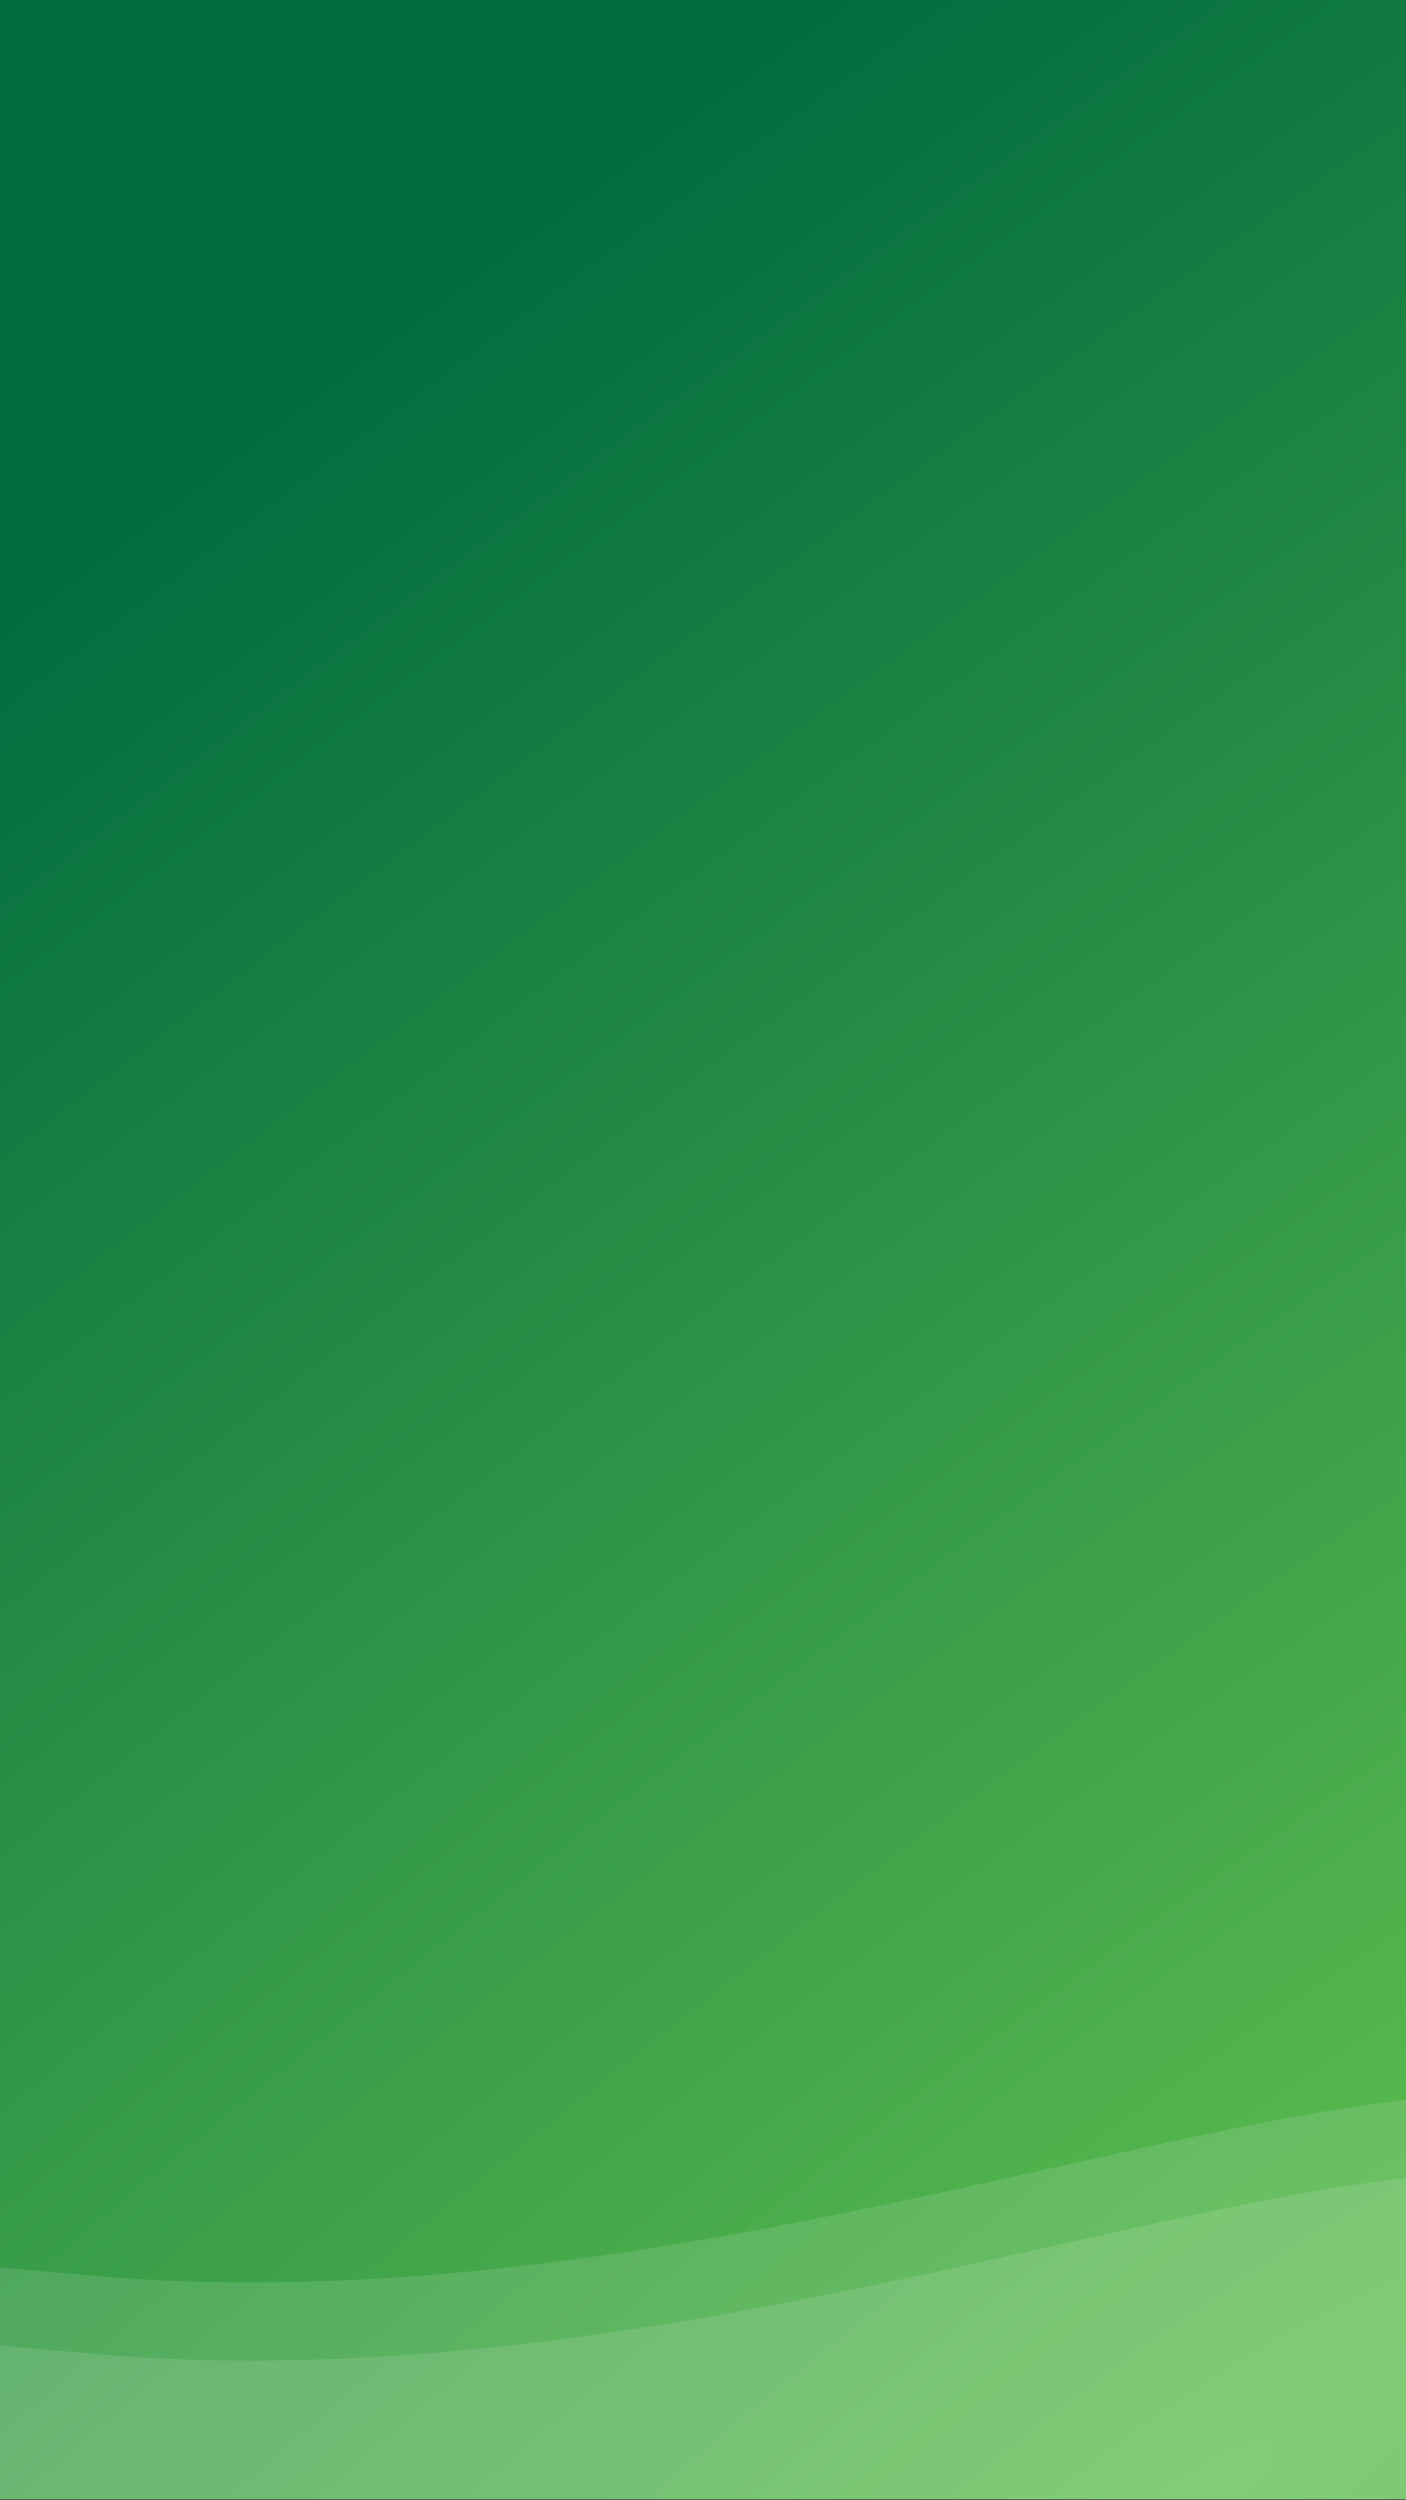 <svg width="360" height="640" viewBox="0 0 360 640" fill="none" xmlns="http://www.w3.org/2000/svg">
<rect x="0" y="0" width="360" height="640" fill="#333333" stroke="none"/>
<g clip-path="url(#clip0_207_412)">
<rect width="360" height="639.76" fill="url(#paint0_radial_207_412)"/>
<path opacity="0.12" fill-rule="evenodd" clip-rule="evenodd" d="M503.355 623.506L-0.795 761.107L-66.671 608.412C-66.671 608.412 -120.926 589.019 21.308 602.303C163.543 615.588 306.575 556.514 379.231 556.433C451.886 556.351 351.49 587.001 430.625 579.541C509.76 572.081 503.355 623.506 503.355 623.506Z" fill="white"/>
<path opacity="0.12" fill-rule="evenodd" clip-rule="evenodd" d="M503.355 603.506L-0.795 741.107L-66.671 588.412C-66.671 588.412 -120.926 569.019 21.308 582.303C163.543 595.588 306.575 536.514 379.231 536.433C451.886 536.351 351.49 567.001 430.625 559.541C509.76 552.081 503.355 603.506 503.355 603.506Z" fill="white"/>
</g>
<defs>
<radialGradient id="paint0_radial_207_412" cx="0" cy="0" r="1" gradientUnits="userSpaceOnUse" gradientTransform="translate(316 631) rotate(-128.754) scale(568.708 2602.5)">
<stop stop-color="#5EBE4F"/>
<stop offset="1" stop-color="#016C3F"/>
</radialGradient>
<clipPath id="clip0_207_412">
<rect width="360" height="639.76" fill="white"/>
</clipPath>
</defs>
</svg>
